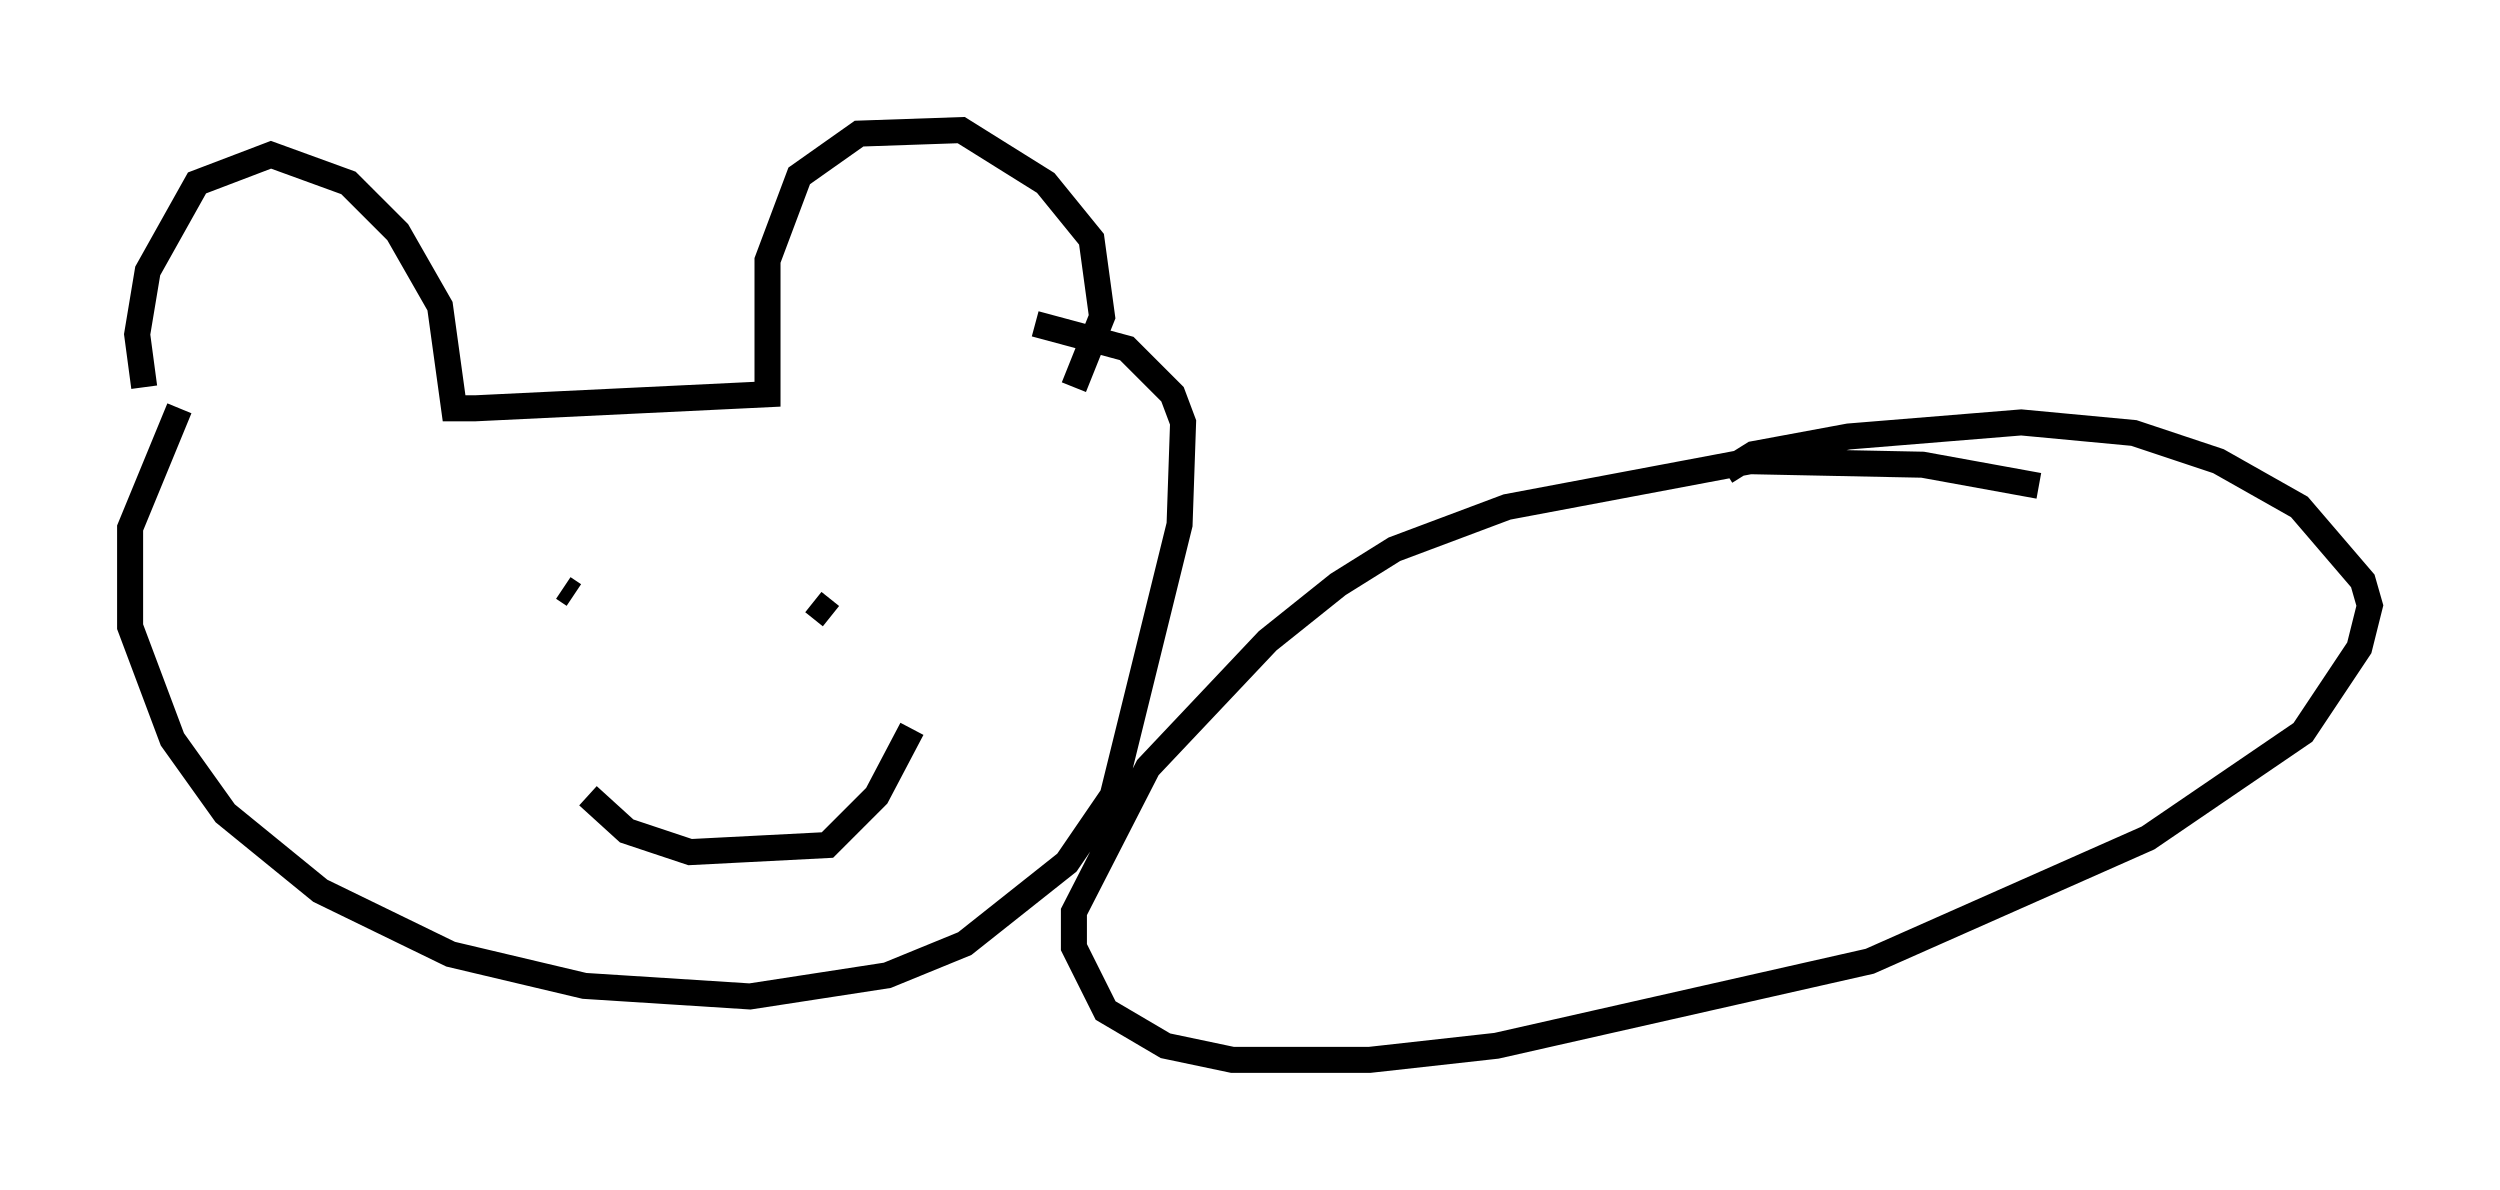 <?xml version="1.0" encoding="utf-8" ?>
<svg baseProfile="full" height="45.724" version="1.1" width="96.061" xmlns="http://www.w3.org/2000/svg" xmlns:ev="http://www.w3.org/2001/xml-events" xmlns:xlink="http://www.w3.org/1999/xlink"><defs /><rect fill="white" height="45.724" width="96.061" x="0" y="0" /><path d="M6.894, 17.314 m-1.353, -2.436 l-0.271, -2.03 0.406, -2.436 l1.894, -3.383 2.842, -1.083 l2.977, 1.083 1.894, 1.894 l1.624, 2.842 0.541, 3.924 l0.812, 0.0 11.231, -0.541 l0.0, -5.142 1.218, -3.248 l2.3, -1.624 3.924, -0.135 l3.248, 2.03 1.759, 2.165 l0.406, 2.977 -1.083, 2.706 m-34.37, 0.812 l-1.894, 4.601 0.0, 3.789 l1.624, 4.33 2.03, 2.842 l3.654, 2.977 5.007, 2.436 l5.142, 1.218 6.36, 0.406 l5.277, -0.812 2.977, -1.218 l3.924, -3.112 1.759, -2.571 l2.571, -10.419 0.135, -3.924 l-0.406, -1.083 -1.759, -1.759 l-3.518, -0.947 m-18.132, 10.149 l0.406, 0.271 m9.202, 0.271 l0.677, 0.541 m-9.337, 6.901 l1.488, 1.353 2.436, 0.812 l5.277, -0.271 1.894, -1.894 l1.353, -2.571 m43.301, -9.337 l-4.465, -0.812 -6.631, -0.135 l-9.337, 1.759 -4.33, 1.624 l-2.165, 1.353 -2.706, 2.165 l-4.601, 4.871 -2.842, 5.548 l0.0, 1.353 1.218, 2.436 l2.3, 1.353 2.571, 0.541 l5.277, 0.0 4.871, -0.541 l14.344, -3.248 10.69, -4.736 l5.954, -4.059 2.165, -3.248 l0.406, -1.624 -0.271, -0.947 l-2.436, -2.842 -3.112, -1.759 l-3.248, -1.083 -4.33, -0.406 l-6.631, 0.541 -3.654, 0.677 l-1.083, 0.677 " fill="none" stroke="black" stroke-width="1" /></svg>